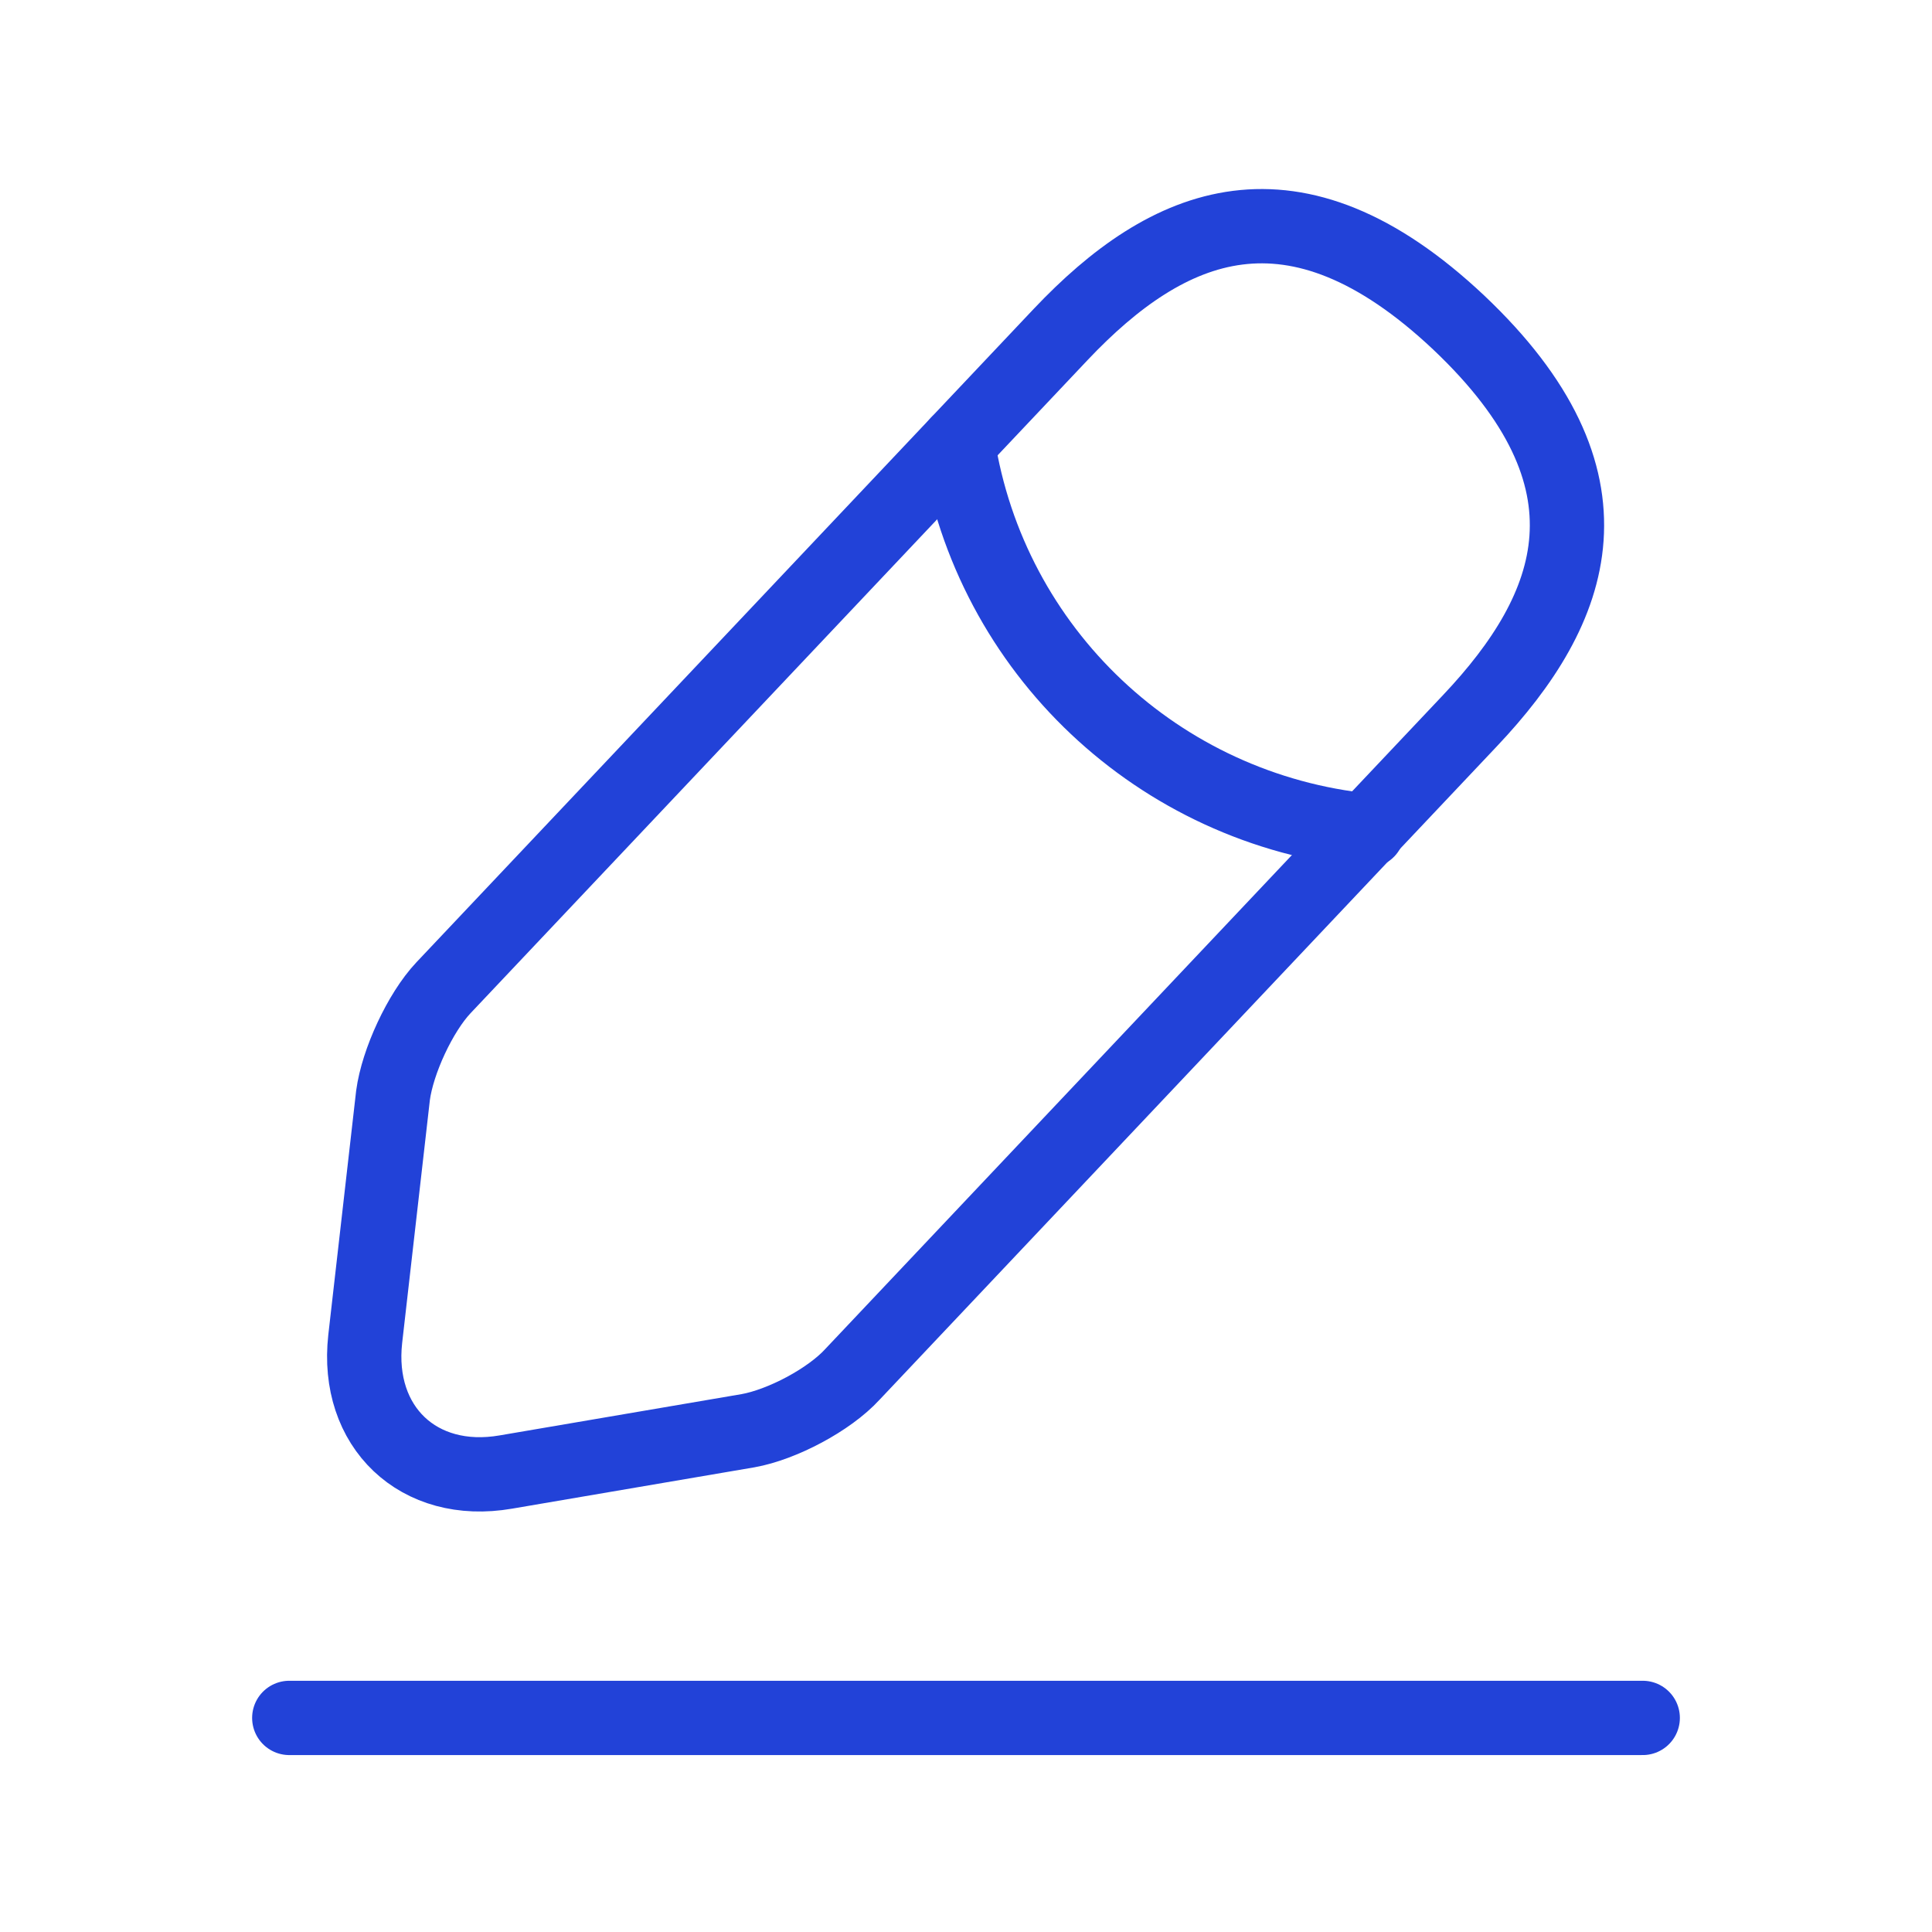 <svg width="24px" height="24px" viewBox="0 0 26 26" fill="none" xmlns="http://www.w3.org/2000/svg">
<path d="M12.889 5.968C13.324 8.761 15.591 10.896 18.404 11.179" stroke="#2242D8" stroke-miterlimit="10" stroke-linecap="round" stroke-linejoin="round"/>
<path d="M14.275 4.5L5.967 13.294C5.654 13.627 5.35 14.285 5.289 14.741L4.915 18.019C4.783 19.203 5.633 20.013 6.807 19.81L10.066 19.254C10.521 19.173 11.158 18.839 11.472 18.495L19.78 9.701C21.217 8.183 21.864 6.453 19.628 4.338C17.402 2.244 15.712 2.982 14.275 4.5Z" stroke="#2242D8" stroke-miterlimit="10" stroke-linecap="round" stroke-linejoin="round"/>
<path d="M3.893 23.119H22.107" stroke="#2242D8" stroke-miterlimit="10" stroke-linecap="round" stroke-linejoin="round"/>
</svg>
